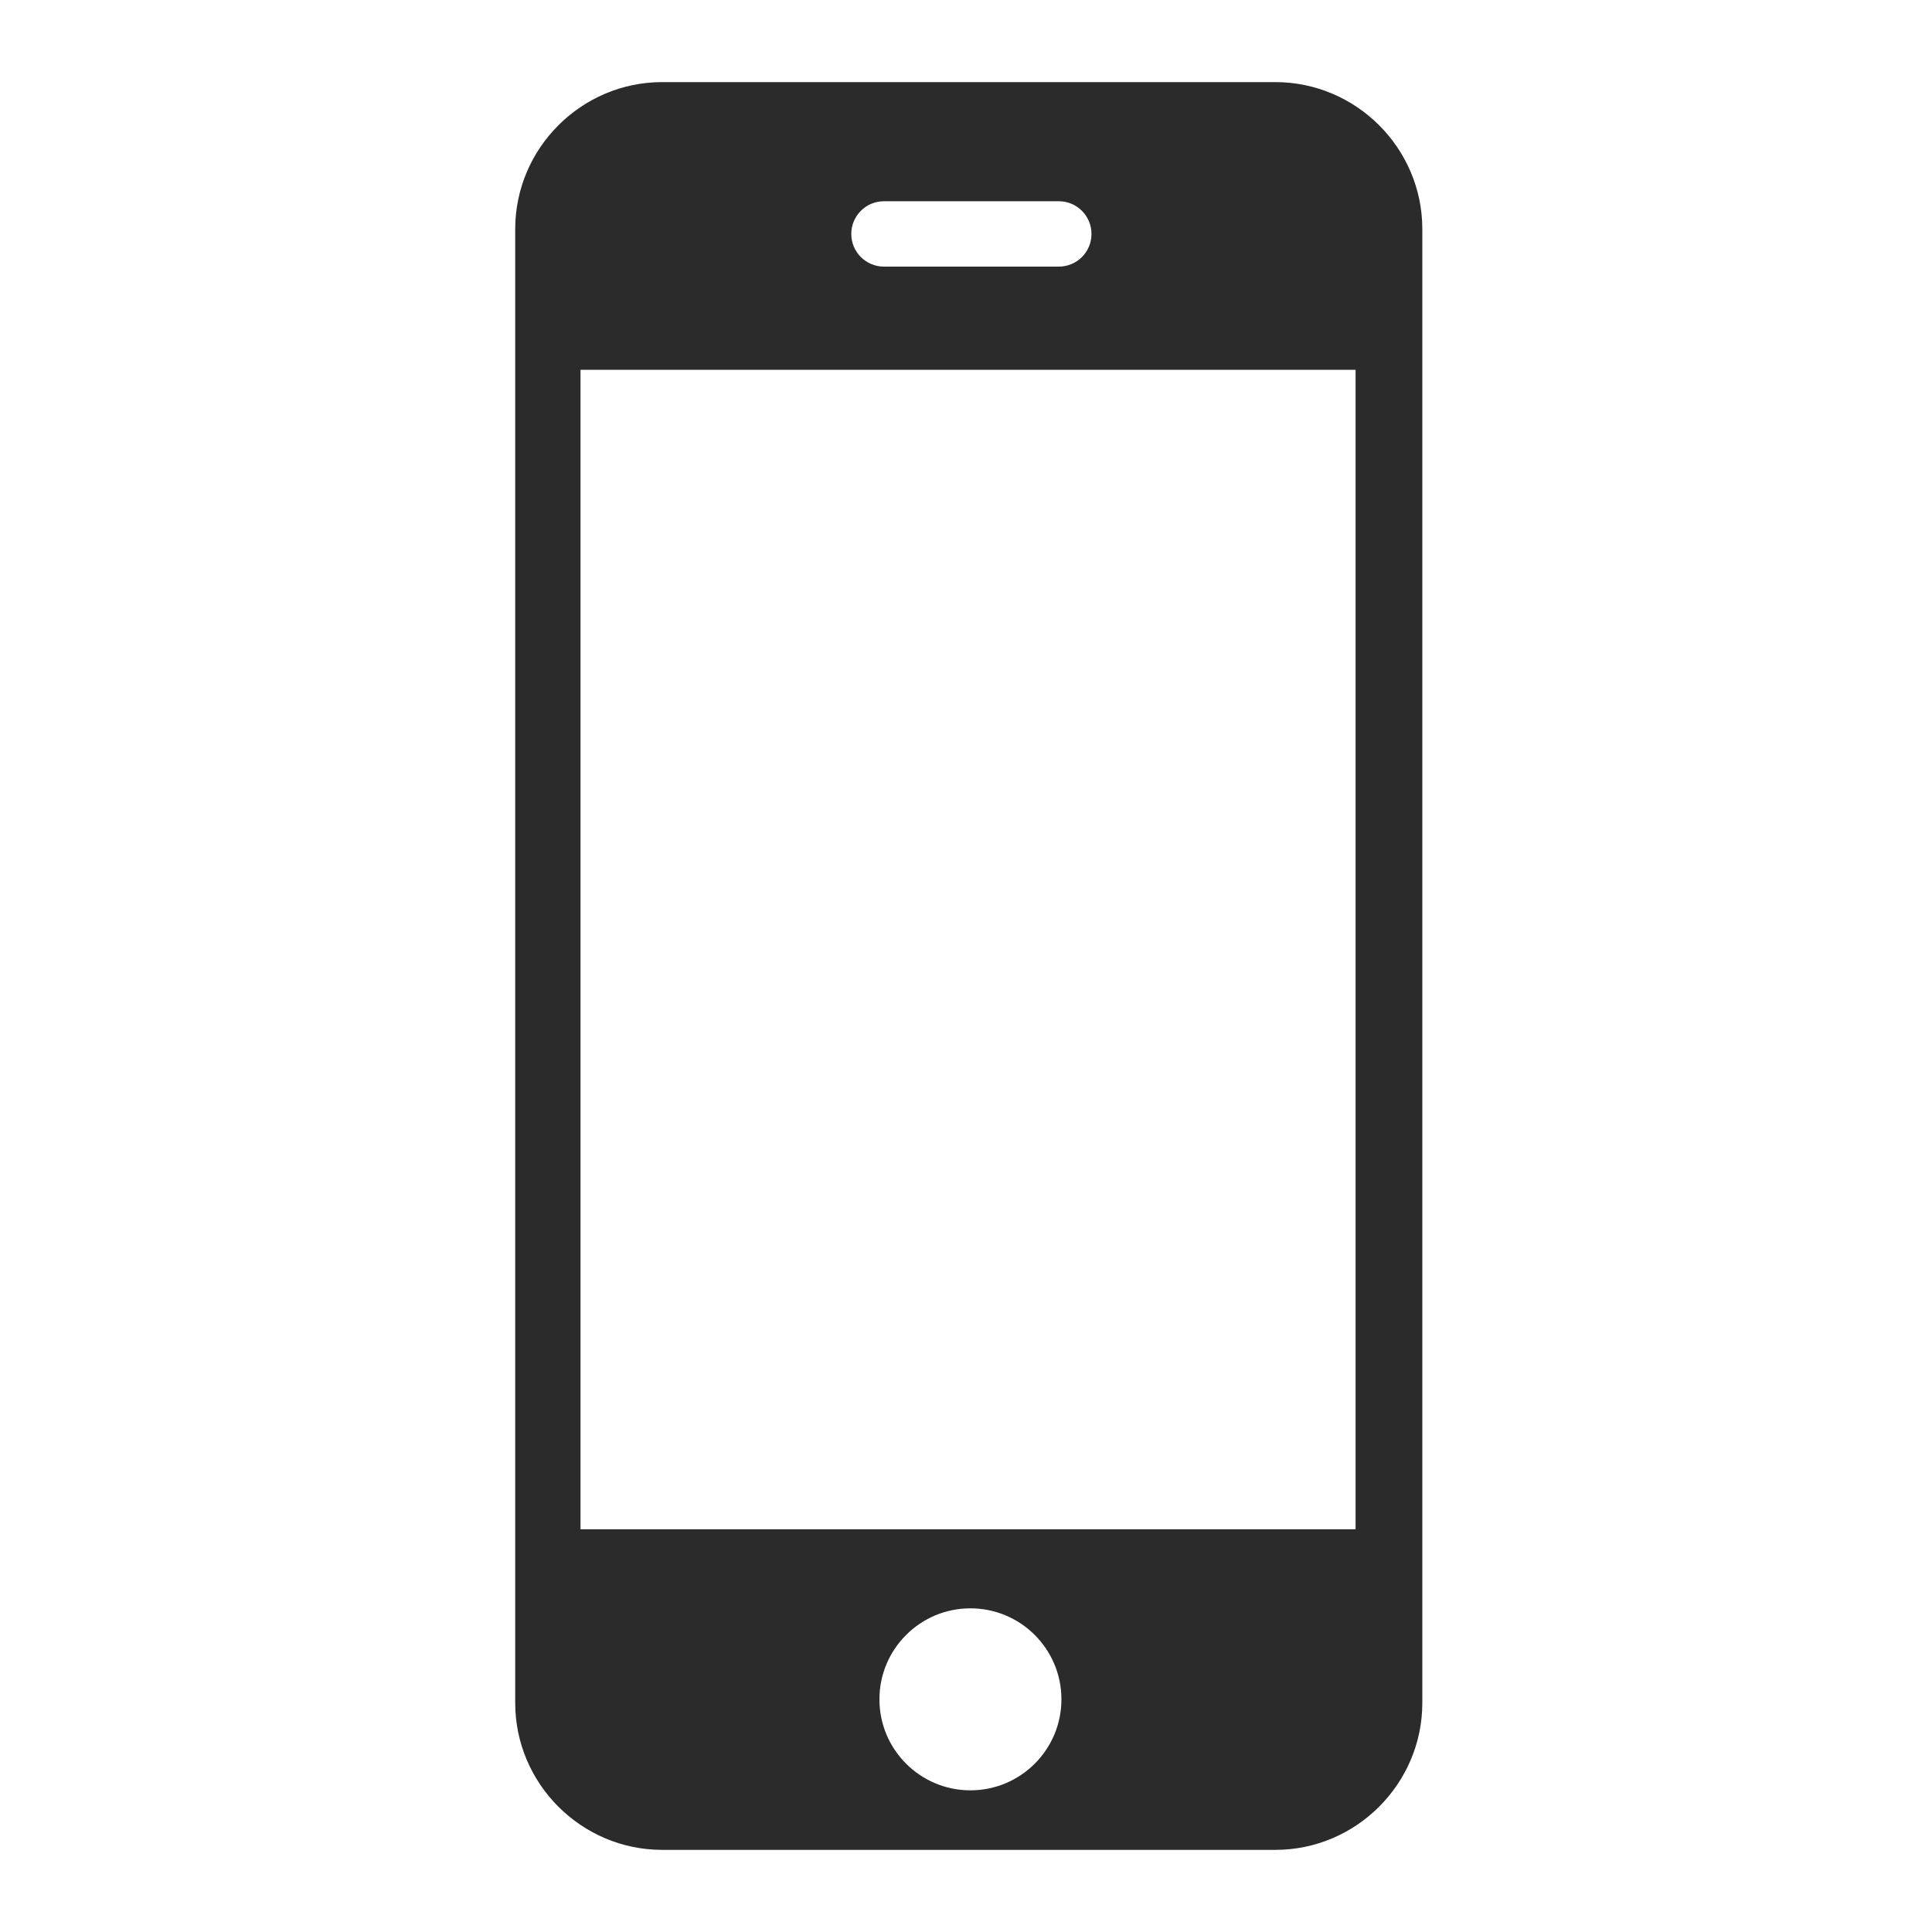 <?xml version="1.0" encoding="utf-8"?>
<!-- Generator: Adobe Illustrator 21.1.0, SVG Export Plug-In . SVG Version: 6.00 Build 0)  -->
<svg version="1.1" id="Layer_2" xmlns="http://www.w3.org/2000/svg" xmlns:xlink="http://www.w3.org/1999/xlink" x="0px" y="0px"
	 viewBox="0 0 100 100" enable-background="new 0 0 100 100" xml:space="preserve">
<path fill="#2B2B2B" d="M66.011,4.25H34.275c-4.185,0-7.608,3.424-7.608,7.608v76.283c0,4.185,3.424,7.608,7.608,7.608h31.736
	c4.185,0,7.608-3.424,7.608-7.608V11.858C73.62,7.674,70.196,4.25,66.011,4.25z M45.754,10.416h9.049
	c0.934,0,1.692,0.757,1.692,1.692c0,0.934-0.757,1.692-1.692,1.692h-9.049c-0.934,0-1.692-0.757-1.692-1.692
	C44.062,11.173,44.82,10.416,45.754,10.416z M50.229,92.667c-2.602,0-4.71-2.109-4.71-4.71c0-2.601,2.109-4.71,4.71-4.71
	c2.601,0,4.71,2.109,4.71,4.71C54.939,90.558,52.83,92.667,50.229,92.667z M70.164,79.156H30.047V19.14h40.117V79.156z"/>
</svg>
